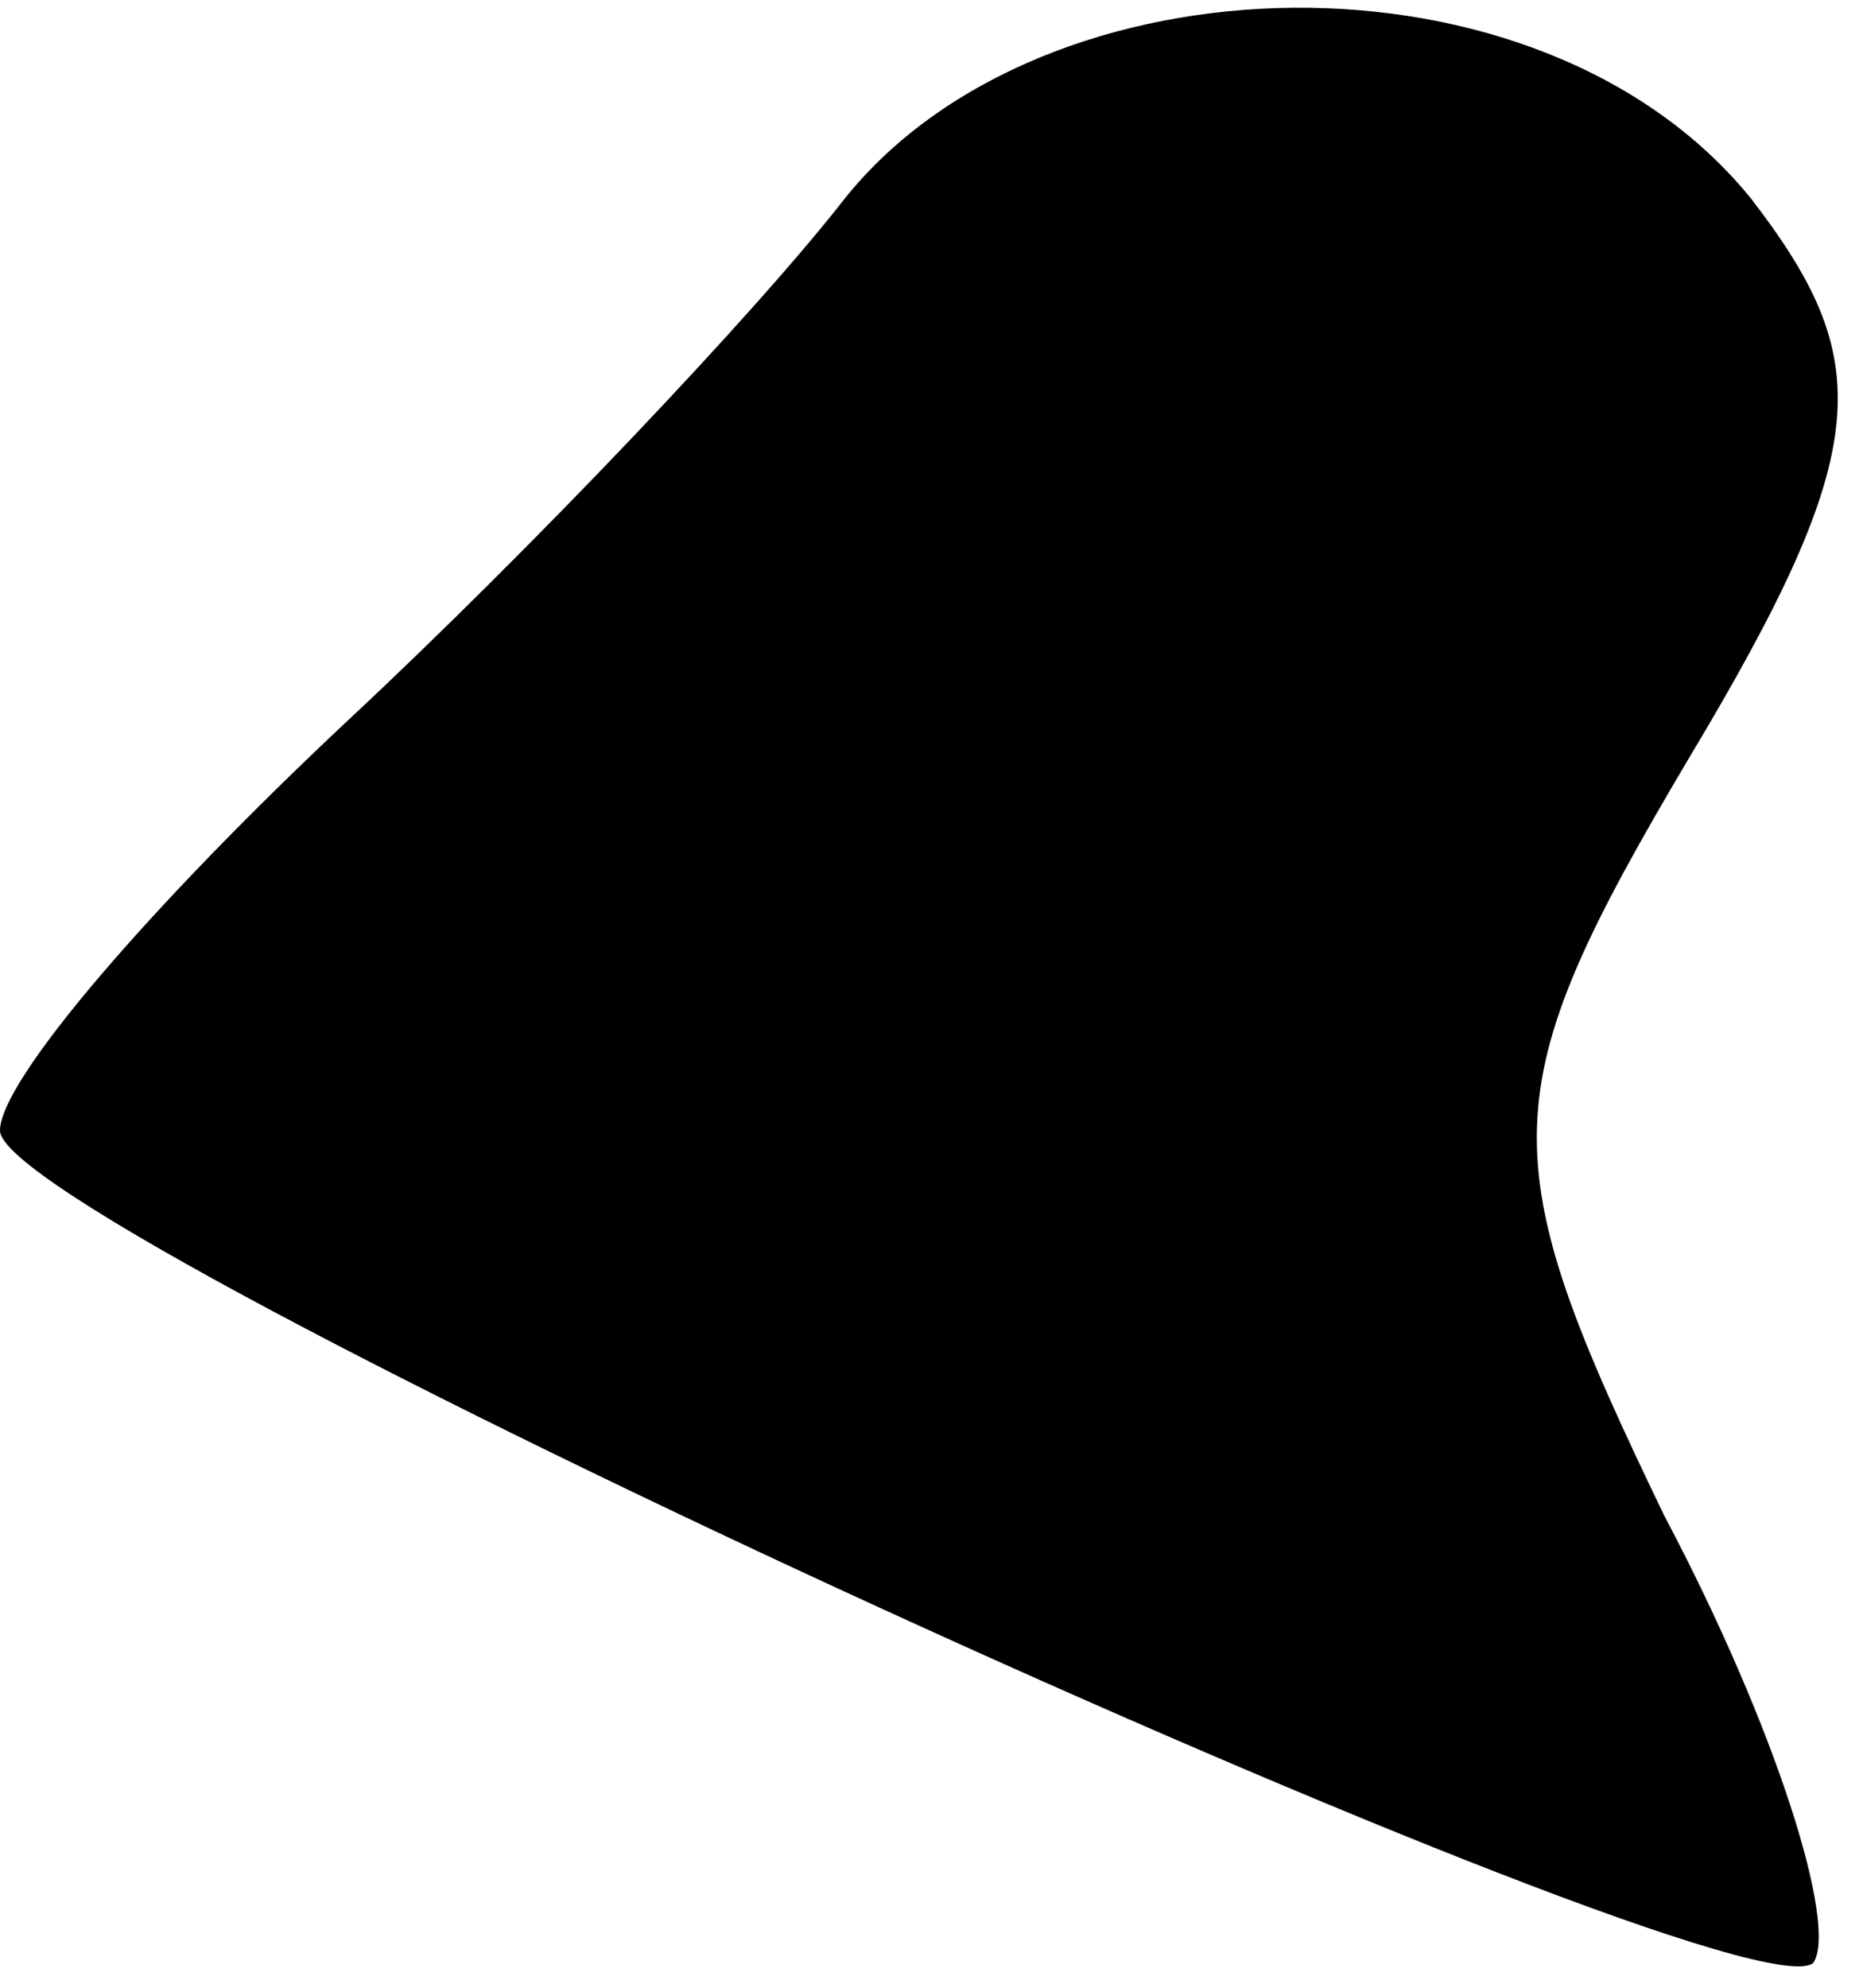<?xml version="1.0" standalone="no"?>
<!DOCTYPE svg PUBLIC "-//W3C//DTD SVG 20010904//EN"
 "http://www.w3.org/TR/2001/REC-SVG-20010904/DTD/svg10.dtd">
<svg version="1.0" xmlns="http://www.w3.org/2000/svg"
 width="15pt" height="16pt" viewBox="0 0 15 16"
 preserveAspectRatio="xMidYMid meet">
<g transform="translate(0,16) scale(0.1,-0.1)"
fill="#000000" stroke="none">
<path fill="#000000" stroke="none" d="M68 144 c-7 -9 -25 -28 -40 -42 -16
-15 -28 -29 -28 -33 0 -8 140 -72 146 -67 2 3 -3 19 -12 36 -14 29 -14 34 2
61 15 25 15 32 5 45 -17 21 -57 20 -73 0z"/>
</g>
</svg>
